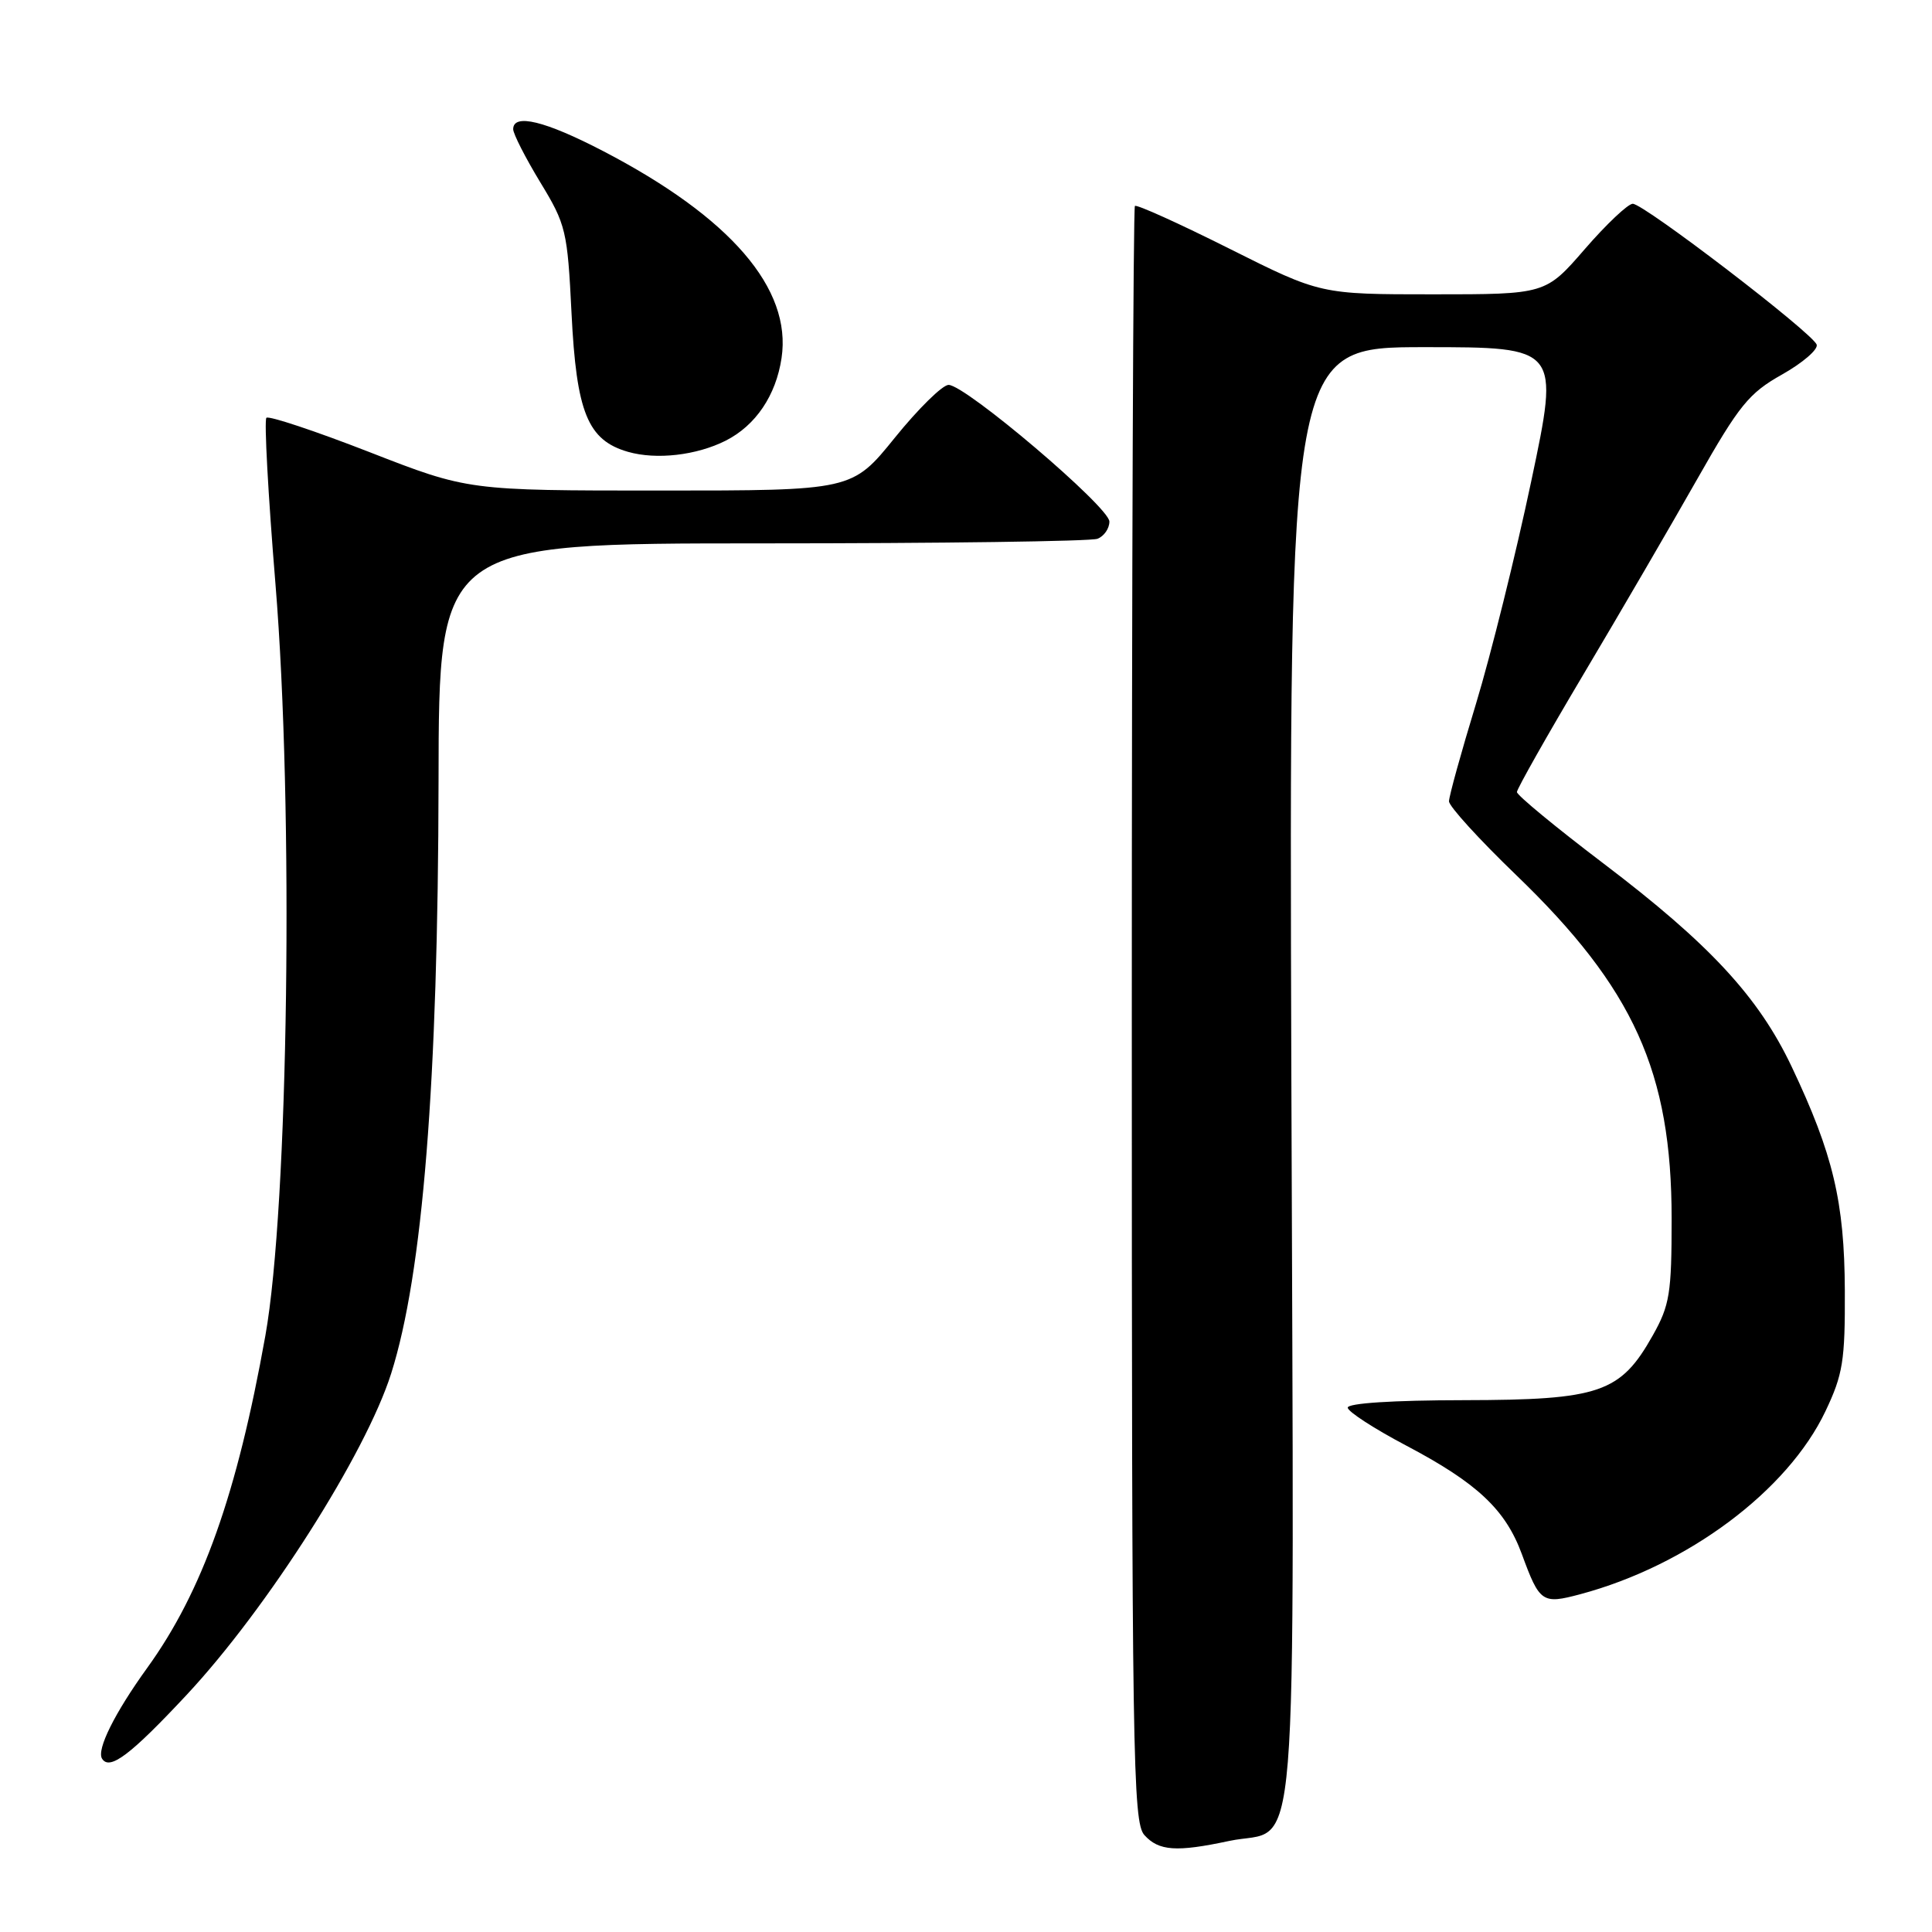 <?xml version="1.0" encoding="UTF-8" standalone="no"?>
<!DOCTYPE svg PUBLIC "-//W3C//DTD SVG 1.1//EN" "http://www.w3.org/Graphics/SVG/1.1/DTD/svg11.dtd" >
<svg xmlns="http://www.w3.org/2000/svg" xmlns:xlink="http://www.w3.org/1999/xlink" version="1.1" viewBox="0 0 256 256">
 <g >
 <path fill="currentColor"
d=" M 162.85 243.94 C 172.27 241.92 171.46 251.86 171.11 142.44 C 170.81 46.00 170.81 46.00 188.73 46.00 C 206.65 46.00 206.65 46.00 202.90 63.75 C 200.84 73.51 197.54 86.78 195.58 93.24 C 193.61 99.70 192.00 105.52 192.00 106.18 C 192.00 106.84 196.00 111.23 200.89 115.94 C 216.49 130.97 221.50 142.04 221.50 161.50 C 221.50 171.38 221.25 172.95 219.00 176.95 C 214.72 184.56 212.00 185.50 194.00 185.53 C 184.57 185.54 178.53 185.93 178.58 186.53 C 178.62 187.06 182.09 189.31 186.28 191.52 C 195.72 196.49 199.48 200.02 201.65 205.92 C 204.01 212.36 204.35 212.59 209.40 211.24 C 223.61 207.44 236.87 197.54 241.88 187.00 C 244.20 182.12 244.49 180.31 244.45 171.00 C 244.40 159.26 242.90 152.92 237.40 141.33 C 233.01 132.08 226.53 125.08 212.41 114.37 C 206.14 109.61 201.00 105.37 201.00 104.95 C 201.00 104.54 204.97 97.51 209.82 89.35 C 214.68 81.18 221.46 69.53 224.91 63.45 C 230.46 53.67 231.74 52.09 236.14 49.62 C 238.87 48.08 240.93 46.30 240.72 45.67 C 240.21 44.14 217.84 27.01 216.35 27.00 C 215.72 27.00 212.86 29.70 210.00 33.00 C 204.80 39.00 204.80 39.00 189.89 39.00 C 174.97 39.00 174.97 39.00 162.88 32.94 C 156.23 29.61 150.60 27.06 150.38 27.29 C 150.16 27.51 149.97 75.76 149.97 134.50 C 149.97 232.84 150.10 241.46 151.64 243.16 C 153.55 245.27 155.88 245.43 162.85 243.94 Z  M 24.74 224.57 C 35.40 213.15 48.46 192.63 51.83 182.00 C 56.02 168.80 58.05 143.37 58.11 103.43 C 58.15 72.00 58.15 72.00 100.99 72.00 C 124.56 72.00 144.55 71.73 145.42 71.39 C 146.29 71.06 147.00 70.03 147.00 69.11 C 147.00 67.20 127.94 51.00 125.69 51.00 C 124.89 51.00 121.68 54.15 118.57 58.00 C 112.91 65.00 112.91 65.00 87.47 65.00 C 62.02 65.00 62.02 65.00 48.94 59.90 C 41.75 57.10 35.61 55.06 35.30 55.36 C 34.99 55.67 35.53 65.58 36.50 77.38 C 38.94 107.15 38.23 159.82 35.16 177.00 C 31.40 198.00 26.83 210.86 19.51 221.00 C 15.20 226.97 12.78 231.83 13.52 233.03 C 14.52 234.64 17.28 232.56 24.74 224.57 Z  M 96.16 58.39 C 100.13 56.38 102.82 52.40 103.56 47.44 C 104.94 38.24 96.80 28.80 79.92 20.02 C 72.23 16.02 68.00 14.99 68.00 17.12 C 68.00 17.73 69.61 20.89 71.58 24.14 C 75.00 29.76 75.19 30.57 75.73 41.50 C 76.38 54.67 77.87 58.33 83.21 59.87 C 86.98 60.95 92.29 60.34 96.16 58.39 Z "/>
</g>
</svg>